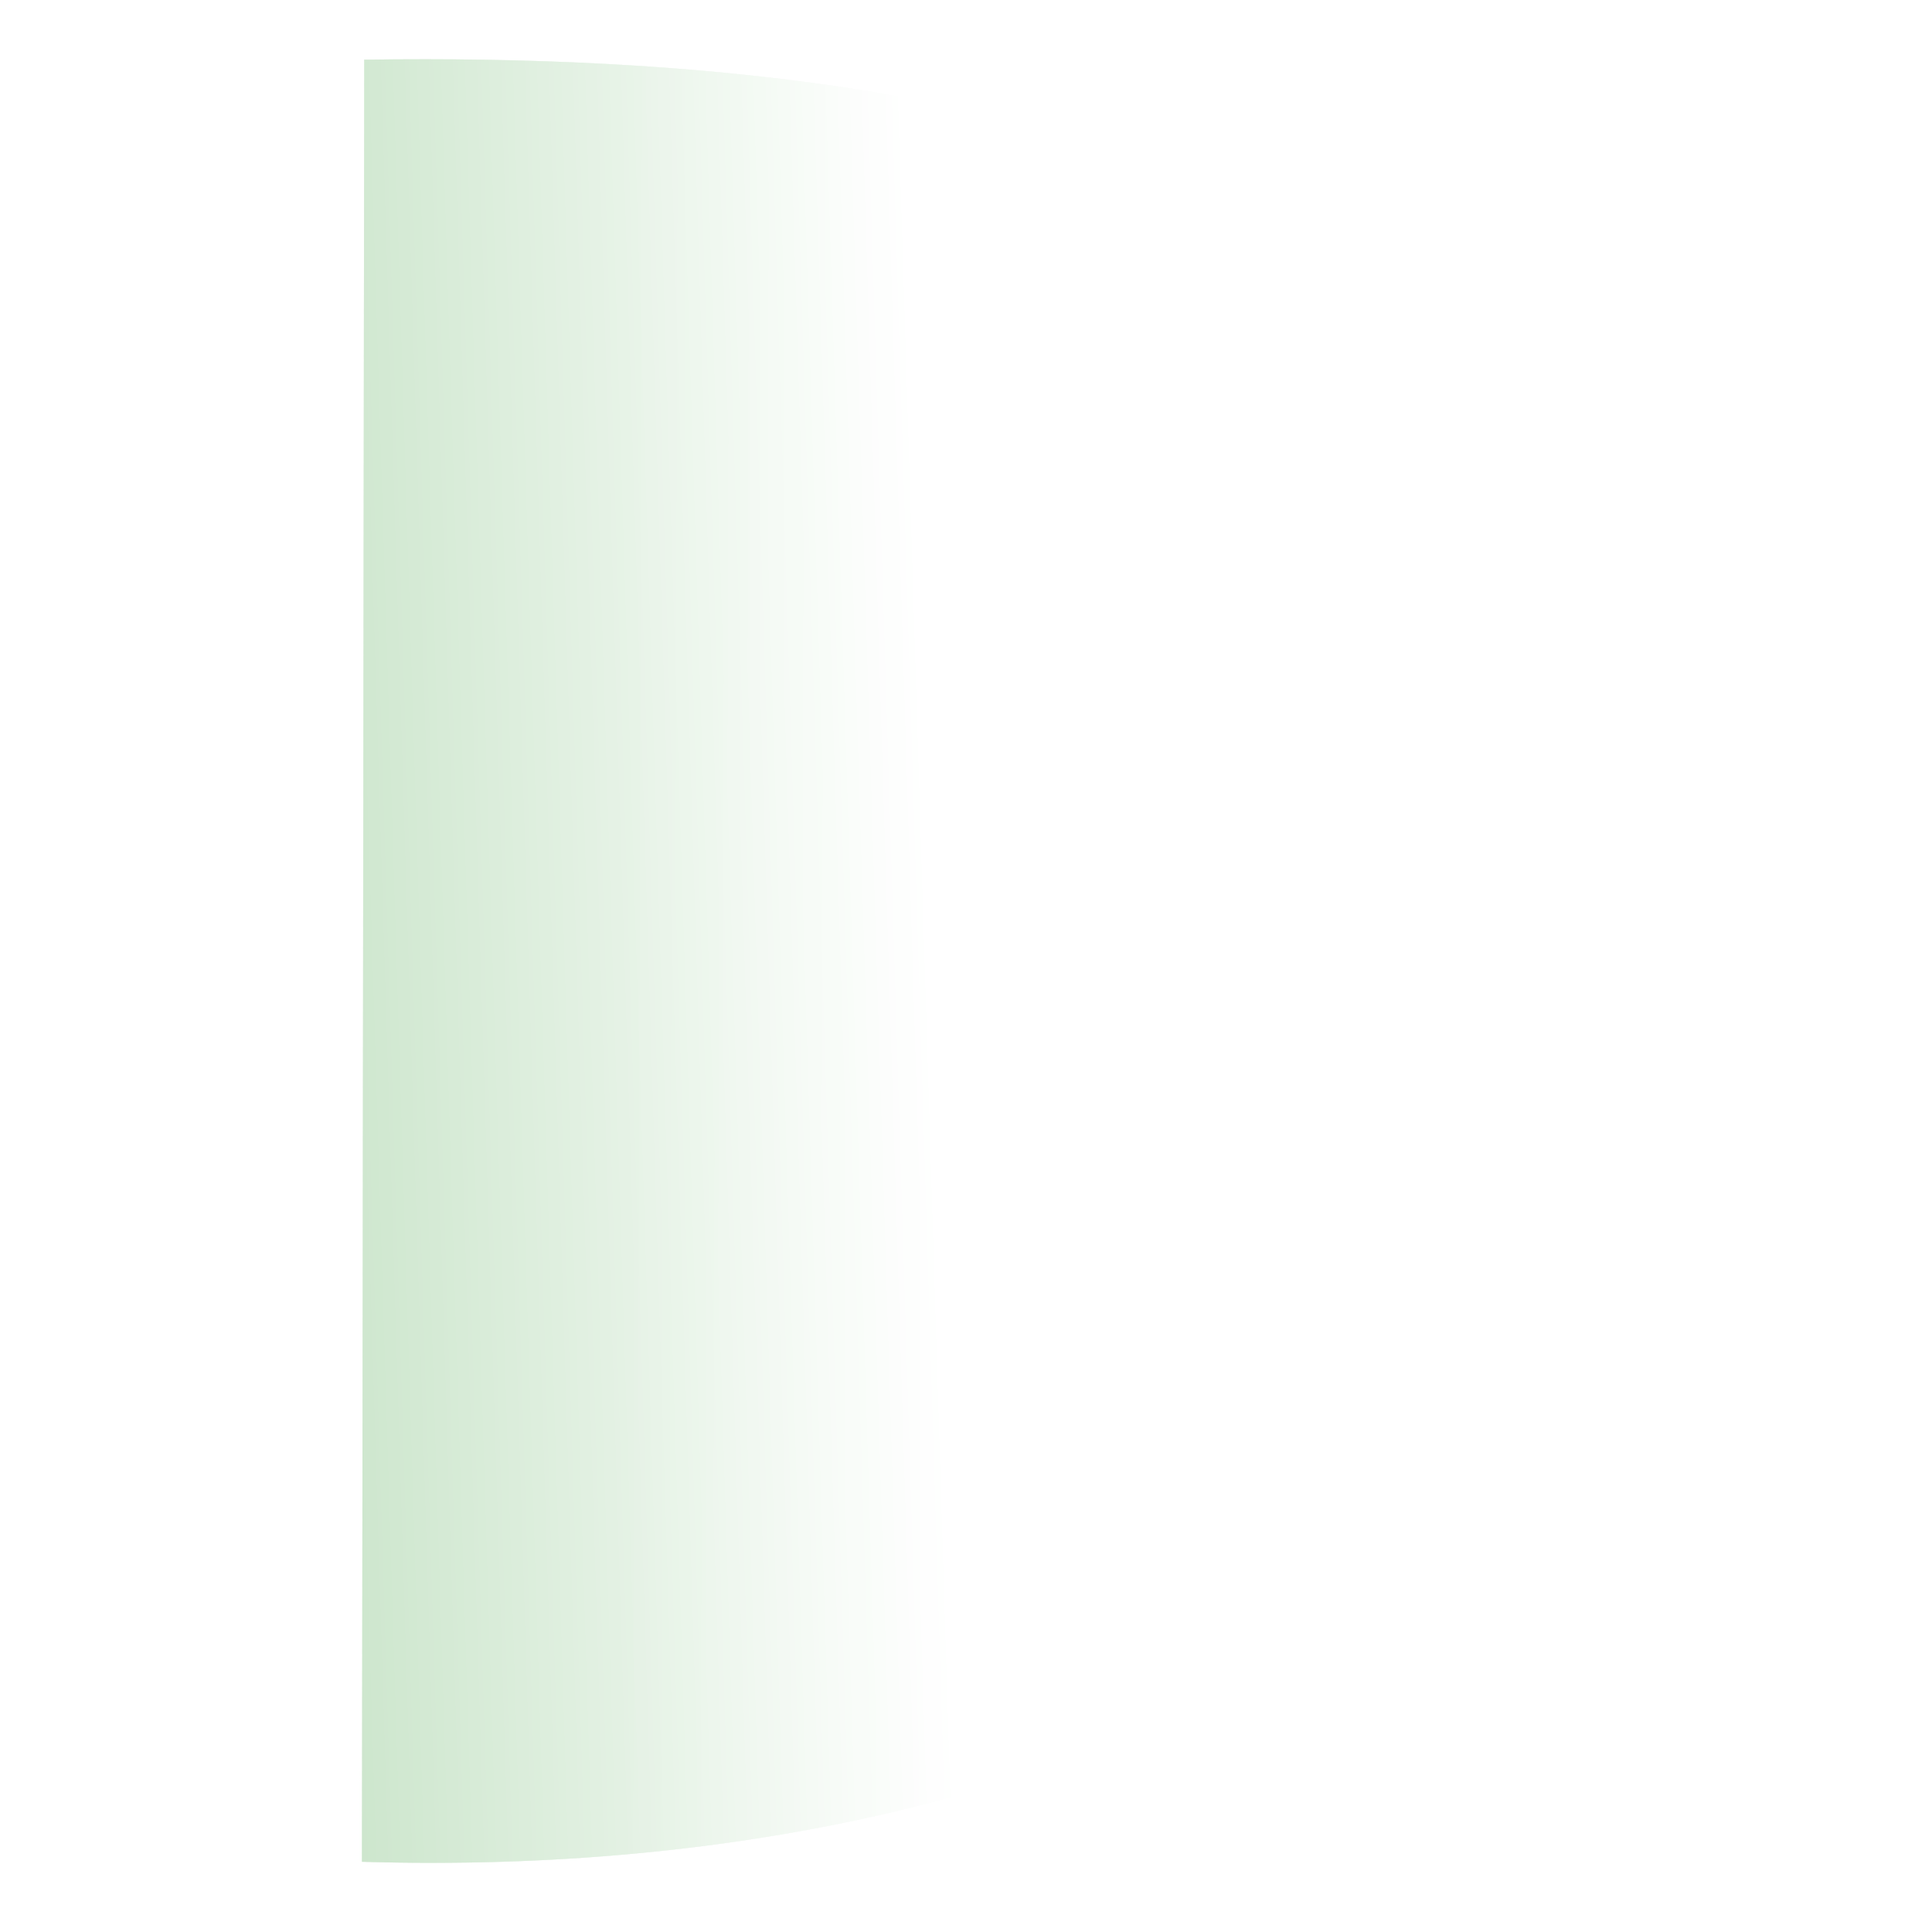 <?xml version="1.0" encoding="UTF-8" standalone="no"?>
<!-- Created with Inkscape (http://www.inkscape.org/) -->

<svg
   width="512"
   height="512"
   viewBox="0 0 135.467 135.467"
   version="1.1"
   id="svg5"
   inkscape:version="1.1 (c68e22c387, 2021-05-23)"
   sodipodi:docname="d fav.svg"
   xmlns:inkscape="http://www.inkscape.org/namespaces/inkscape"
   xmlns:sodipodi="http://sodipodi.sourceforge.net/DTD/sodipodi-0.dtd"
   xmlns:xlink="http://www.w3.org/1999/xlink"
   xmlns="http://www.w3.org/2000/svg"
   xmlns:svg="http://www.w3.org/2000/svg">
  <sodipodi:namedview
     id="namedview7"
     pagecolor="#ffffff"
     bordercolor="#999999"
     borderopacity="1"
     inkscape:pageshadow="0"
     inkscape:pageopacity="0"
     inkscape:pagecheckerboard="0"
     inkscape:document-units="mm"
     showgrid="false"
     inkscape:snap-others="true"
     inkscape:zoom="0.70710678"
     inkscape:cx="-26.162951"
     inkscape:cy="276.47875"
     inkscape:window-width="1920"
     inkscape:window-height="1017"
     inkscape:window-x="-8"
     inkscape:window-y="32"
     inkscape:window-maximized="1"
     inkscape:current-layer="layer1"
     inkscape:snap-grids="true"
     showguides="true"
     inkscape:guide-bbox="true"
     units="px"
     width="60px"
     height="200px" />
  <defs
     id="defs2">
    <linearGradient
       inkscape:collect="always"
       id="linearGradient2774">
      <stop
         style="stop-color:#ffffff;stop-opacity:0"
         offset="0"
         id="stop2770" />
      <stop
         style="stop-color:#ffffff;stop-opacity:1"
         offset="1"
         id="stop2772" />
    </linearGradient>
    <linearGradient
       inkscape:collect="always"
       id="linearGradient2486">
      <stop
         style="stop-color:#ffffff;stop-opacity:0"
         offset="0"
         id="stop2482" />
      <stop
         style="stop-color:#ffffff;stop-opacity:1"
         offset="1"
         id="stop2484" />
    </linearGradient>
    <linearGradient
       inkscape:collect="always"
       id="linearGradient1510">
      <stop
         style="stop-color:#008000;stop-opacity:1;"
         offset="0"
         id="stop1506" />
      <stop
         style="stop-color:#ffffff;stop-opacity:1"
         offset="1"
         id="stop1508" />
    </linearGradient>
    <filter
       style="color-interpolation-filters:sRGB"
       inkscape:label="Invert"
       id="filter885"
       x="0"
       y="0"
       width="1"
       height="1">
      <feColorMatrix
         type="hueRotate"
         values="180"
         result="color1"
         id="feColorMatrix881" />
      <feColorMatrix
         values="0 -1 0 0 1 -1 0 0 0 1 0 0 -1 0 1 -0.21 -0.72 -0.07 1.787 0 "
         result="color2"
         id="feColorMatrix883" />
    </filter>
    <filter
       inkscape:collect="always"
       style="color-interpolation-filters:sRGB"
       id="filter17613"
       x="-0.054"
       y="-0.04"
       width="1.107"
       height="1.08">
      <feGaussianBlur
         inkscape:collect="always"
         stdDeviation="0.013"
         id="feGaussianBlur17615" />
    </filter>
    <linearGradient
       inkscape:collect="always"
       xlink:href="#linearGradient1510"
       id="linearGradient1504"
       x1="121.003"
       y1="110.907"
       x2="122.331"
       y2="110.866"
       gradientUnits="userSpaceOnUse" />
    <linearGradient
       inkscape:collect="always"
       xlink:href="#linearGradient1510"
       id="linearGradient1784"
       gradientUnits="userSpaceOnUse"
       x1="121.003"
       y1="110.907"
       x2="122.331"
       y2="110.866" />
    <linearGradient
       inkscape:collect="always"
       xlink:href="#linearGradient2774"
       id="linearGradient1786"
       gradientUnits="userSpaceOnUse"
       x1="121.003"
       y1="110.907"
       x2="122.331"
       y2="110.866" />
    <linearGradient
       inkscape:collect="always"
       xlink:href="#linearGradient1510"
       id="linearGradient1801"
       gradientUnits="userSpaceOnUse"
       x1="121.003"
       y1="110.907"
       x2="122.331"
       y2="110.866" />
    <linearGradient
       inkscape:collect="always"
       xlink:href="#linearGradient1510"
       id="linearGradient1805"
       gradientUnits="userSpaceOnUse"
       x1="121.003"
       y1="110.907"
       x2="122.331"
       y2="110.866" />
    <filter
       inkscape:collect="always"
       style="color-interpolation-filters:sRGB"
       id="filter1807"
       x="-0.262"
       y="-0.197"
       width="1.525"
       height="1.393">
      <feGaussianBlur
         inkscape:collect="always"
         stdDeviation="0.052"
         id="feGaussianBlur1809" />
    </filter>
    <linearGradient
       inkscape:collect="always"
       xlink:href="#linearGradient2486"
       id="linearGradient3168"
       gradientUnits="userSpaceOnUse"
       x1="122.195"
       y1="110.912"
       x2="122.553"
       y2="110.913" />
  </defs>
  <g
     inkscape:label="Layer 1"
     inkscape:groupmode="layer"
     id="layer1"
     style="display:inline">
    <g
       id="g2864"
       transform="matrix(159.141,0,0,159.141,-19043.212,-17498.302)">
      <g
         id="g1791"
         transform="translate(-2.011,1.353)"
         style="opacity:0.921;filter:url(#filter1807)">
        <g
           id="g18195"
           transform="translate(-0.249,-1.892)"
           style="fill:url(#linearGradient1504);fill-opacity:1">
          <path
             style="fill:url(#linearGradient1784);fill-opacity:1;stroke:none;stroke-width:0.048;stroke-linecap:butt;stroke-linejoin:miter;stroke-miterlimit:4;stroke-dasharray:none;stroke-opacity:1;paint-order:normal"
             d="m 122.083,110.52 -10e-4,0.794 c 0.33,0.01 0.605,-0.139 0.595,-0.417 -0.012,-0.322 -0.314,-0.381 -0.593,-0.377 z"
             id="path11786"
             sodipodi:nodetypes="ccscc" />
          <path
             style="opacity:0.814;fill:url(#linearGradient1786);fill-opacity:1;stroke:none;stroke-width:0.048;stroke-linecap:butt;stroke-linejoin:miter;stroke-miterlimit:4;stroke-dasharray:none;stroke-opacity:1;paint-order:normal;filter:url(#filter17613)"
             d="m 122.083,110.52 -10e-4,0.794 c 0.33,0.01 0.605,-0.139 0.595,-0.417 -0.012,-0.322 -0.314,-0.381 -0.593,-0.377 z"
             id="path17609"
             sodipodi:nodetypes="ccscc" />
        </g>
      </g>
      <g
         id="g1799"
         transform="translate(-2.011,1.353)">
        <g
           id="g1797"
           transform="translate(-0.249,-1.892)"
           style="fill:url(#linearGradient1805);fill-opacity:1">
          <path
             style="fill:url(#linearGradient1801);fill-opacity:1;stroke:none;stroke-width:0.048;stroke-linecap:butt;stroke-linejoin:miter;stroke-miterlimit:4;stroke-dasharray:none;stroke-opacity:1;paint-order:normal"
             d="m 122.083,110.52 -10e-4,0.794 c 0.33,0.01 0.605,-0.139 0.595,-0.417 -0.012,-0.322 -0.314,-0.381 -0.593,-0.377 z"
             id="path1793"
             sodipodi:nodetypes="ccscc" />
          <path
             style="opacity:0.814;fill:url(#linearGradient3168);fill-opacity:1;stroke:none;stroke-width:0.048;stroke-linecap:butt;stroke-linejoin:miter;stroke-miterlimit:4;stroke-dasharray:none;stroke-opacity:1;paint-order:normal;filter:url(#filter17613)"
             d="m 122.083,110.52 -10e-4,0.794 c 0.33,0.01 0.605,-0.139 0.595,-0.417 -0.012,-0.322 -0.314,-0.381 -0.593,-0.377 z"
             id="path1795"
             sodipodi:nodetypes="ccscc" />
        </g>
      </g>
    </g>
    <rect
       style="opacity:0.921;fill:#008000;fill-opacity:0;fill-rule:evenodd;stroke:#ffffff;stroke-width:0.37;stroke-linecap:round;stroke-linejoin:round;stroke-opacity:0;paint-order:fill markers stroke"
       id="rect3634"
       width="58.746"
       height="41.908"
       x="-57.623"
       y="37.044" />
    <rect
       style="opacity:0.921;fill:#008000;fill-opacity:0;fill-rule:evenodd;stroke:#ffffff;stroke-width:0.37;stroke-linecap:round;stroke-linejoin:round;stroke-opacity:0;paint-order:fill markers stroke"
       id="rect3636"
       width="46.772"
       height="33.676"
       x="-92.796"
       y="-3.368" />
  </g>
</svg>
